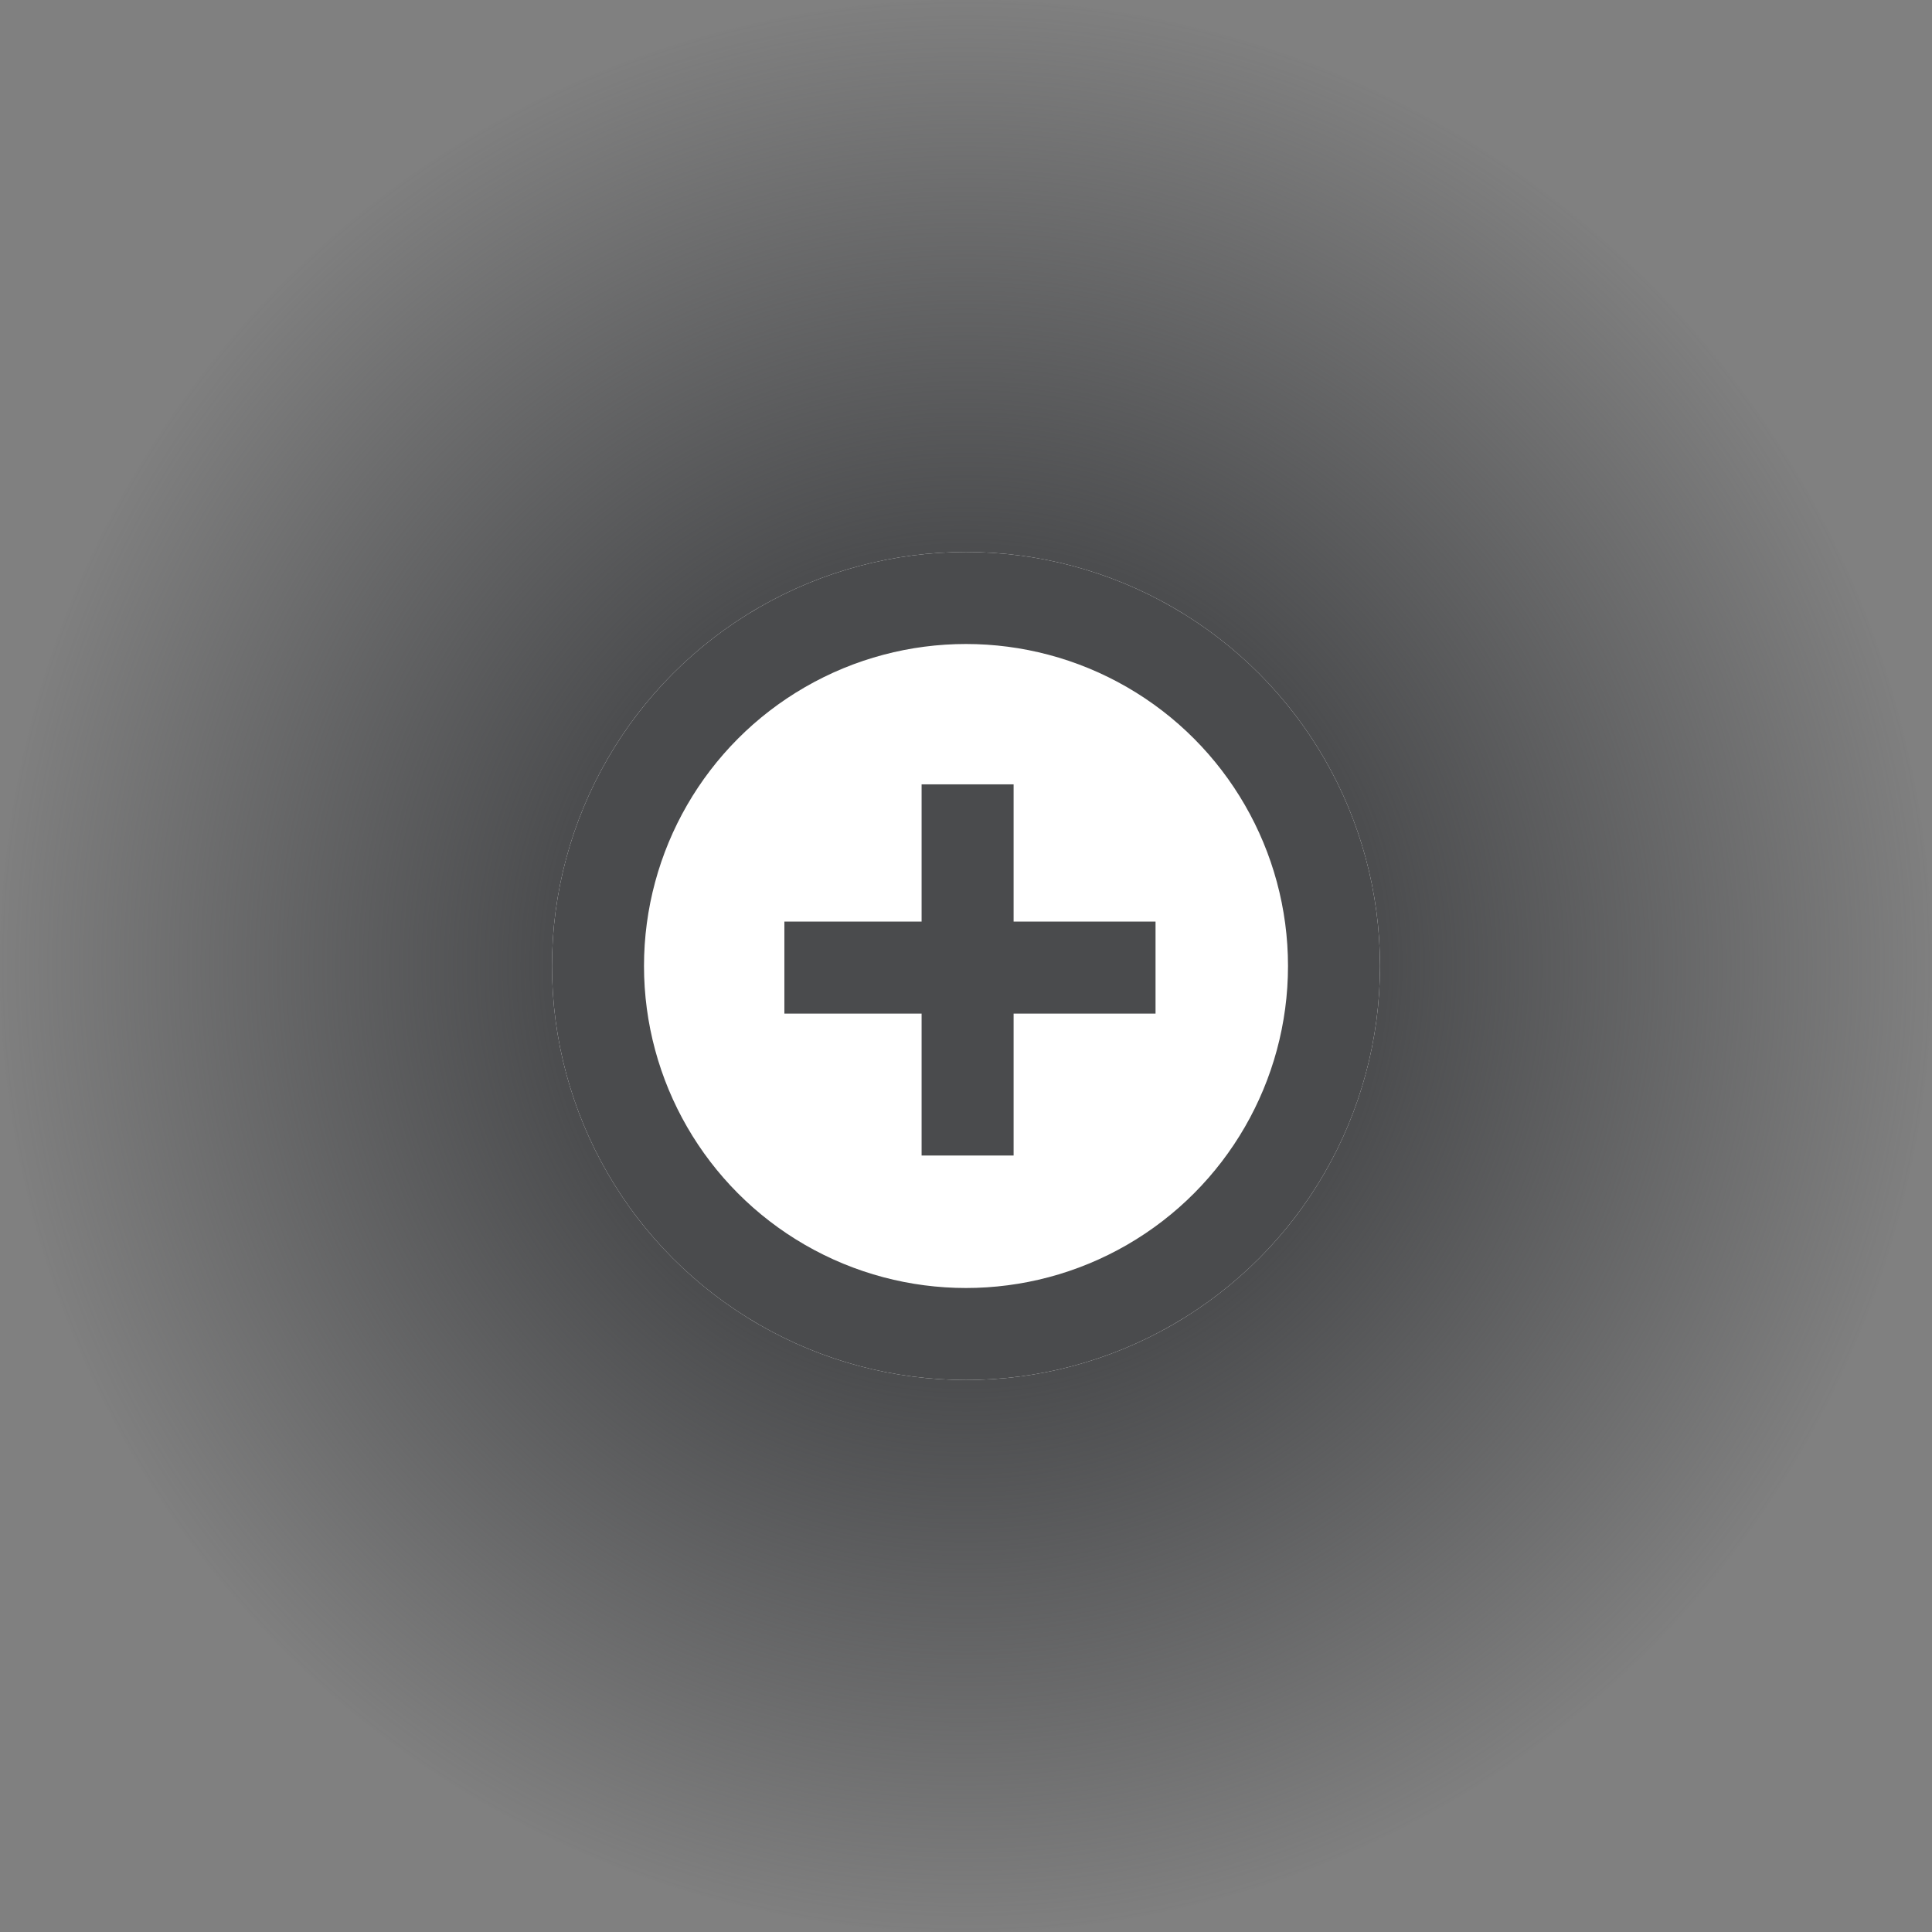 <svg xmlns="http://www.w3.org/2000/svg" xmlns:xlink="http://www.w3.org/1999/xlink" width="105" height="105" viewBox="0 0 105 105">
  <rect x="0" y="0" width="105" height="105" fill="#808080" stroke="none"/>
  <defs>
    <radialGradient id="radial-gradient" cx="0.5" cy="0.5" r="0.5" gradientUnits="objectBoundingBox">
      <stop offset="0" stop-color="#4a4b4d"/>
      <stop offset="0.41" stop-color="#4a4b4d"/>
      <stop offset="1" stop-color="#4a4b4d" stop-opacity="0"/>
    </radialGradient>
  </defs>
  <g id="Group_78" data-name="Group 78" transform="translate(-143 -1340)">
    <circle id="Ellipse_27" data-name="Ellipse 27" cx="52.5" cy="52.5" r="52.5" transform="translate(143 1340)" fill="url(#radial-gradient)"/>
    <g id="Group_66" data-name="Group 66" transform="translate(-11040 -6567)">
      <g id="Ellipse_21" data-name="Ellipse 21" transform="translate(11213 7937)" fill="#fff" stroke="#4a4b4d" stroke-width="5">
        <circle cx="22.5" cy="22.5" r="22.5" stroke="none"/>
        <circle cx="22.5" cy="22.5" r="20" fill="none"/>
      </g>
      <line id="Line_17" data-name="Line 17" y2="20.172" transform="translate(11235.587 7949.628)" fill="none" stroke="#4a4b4d" stroke-width="5"/>
      <line id="Line_18" data-name="Line 18" y2="20.172" transform="translate(11245.801 7959.587) rotate(90)" fill="none" stroke="#4a4b4d" stroke-width="5"/>
    </g>
  </g>
</svg>

